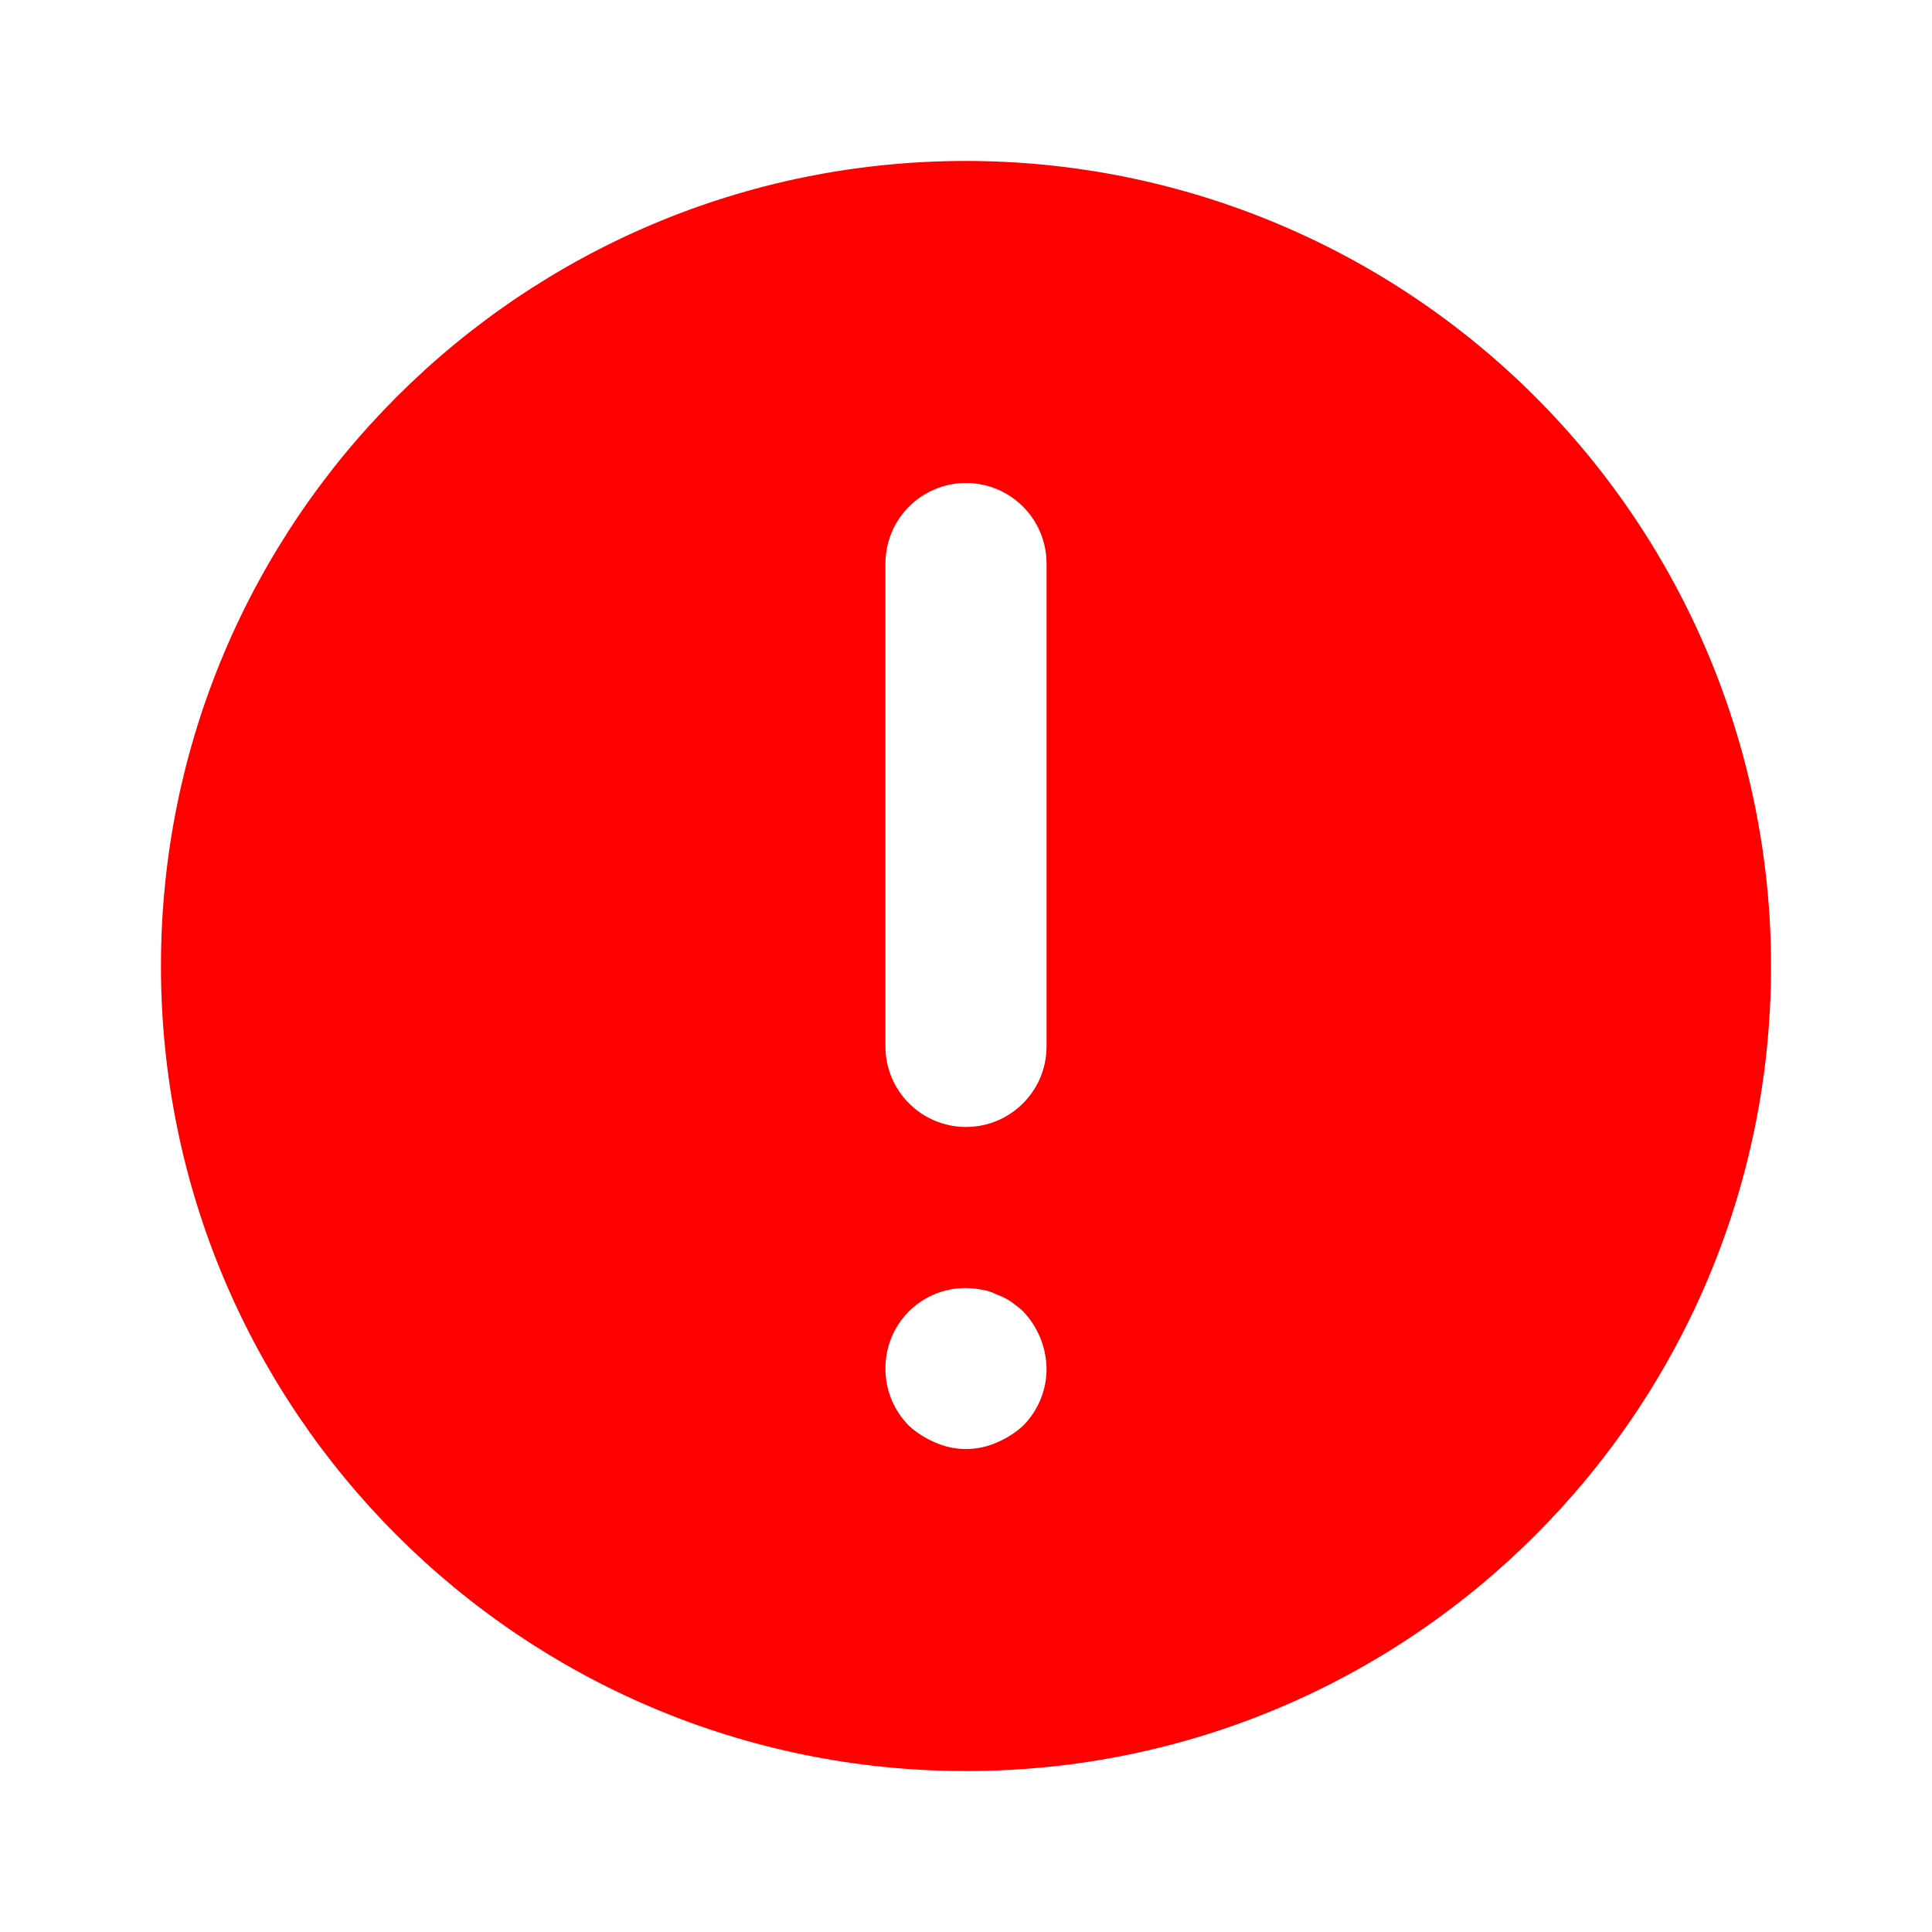<svg width="40" height="40" viewBox="0 0 16 16" fill="none" xmlns="http://www.w3.org/2000/svg">
<path fill-rule="evenodd" clip-rule="evenodd" d="M8 1.333C4.318 1.333 1.333 4.318 1.333 8C1.333 11.682 4.318 14.667 8 14.667C11.682 14.667 14.667 11.682 14.667 8C14.667 6.232 13.964 4.536 12.714 3.286C11.464 2.036 9.768 1.333 8 1.333ZM8.473 11.807C8.408 11.866 8.334 11.913 8.253 11.947C8.092 12.018 7.908 12.018 7.747 11.947C7.666 11.913 7.591 11.866 7.527 11.807C7.402 11.681 7.332 11.511 7.333 11.333C7.332 11.156 7.402 10.986 7.527 10.86C7.684 10.704 7.909 10.636 8.127 10.68C8.171 10.686 8.214 10.7 8.253 10.72C8.296 10.735 8.336 10.755 8.373 10.78C8.408 10.805 8.442 10.831 8.473 10.86C8.595 10.988 8.664 11.157 8.667 11.333C8.668 11.511 8.598 11.681 8.473 11.807ZM8 9.333C8.368 9.333 8.667 9.035 8.667 8.667V4.667C8.667 4.298 8.368 4 8 4C7.632 4 7.333 4.298 7.333 4.667V8.667C7.333 9.035 7.632 9.333 8 9.333Z" fill="#FF0000"/>
</svg>
